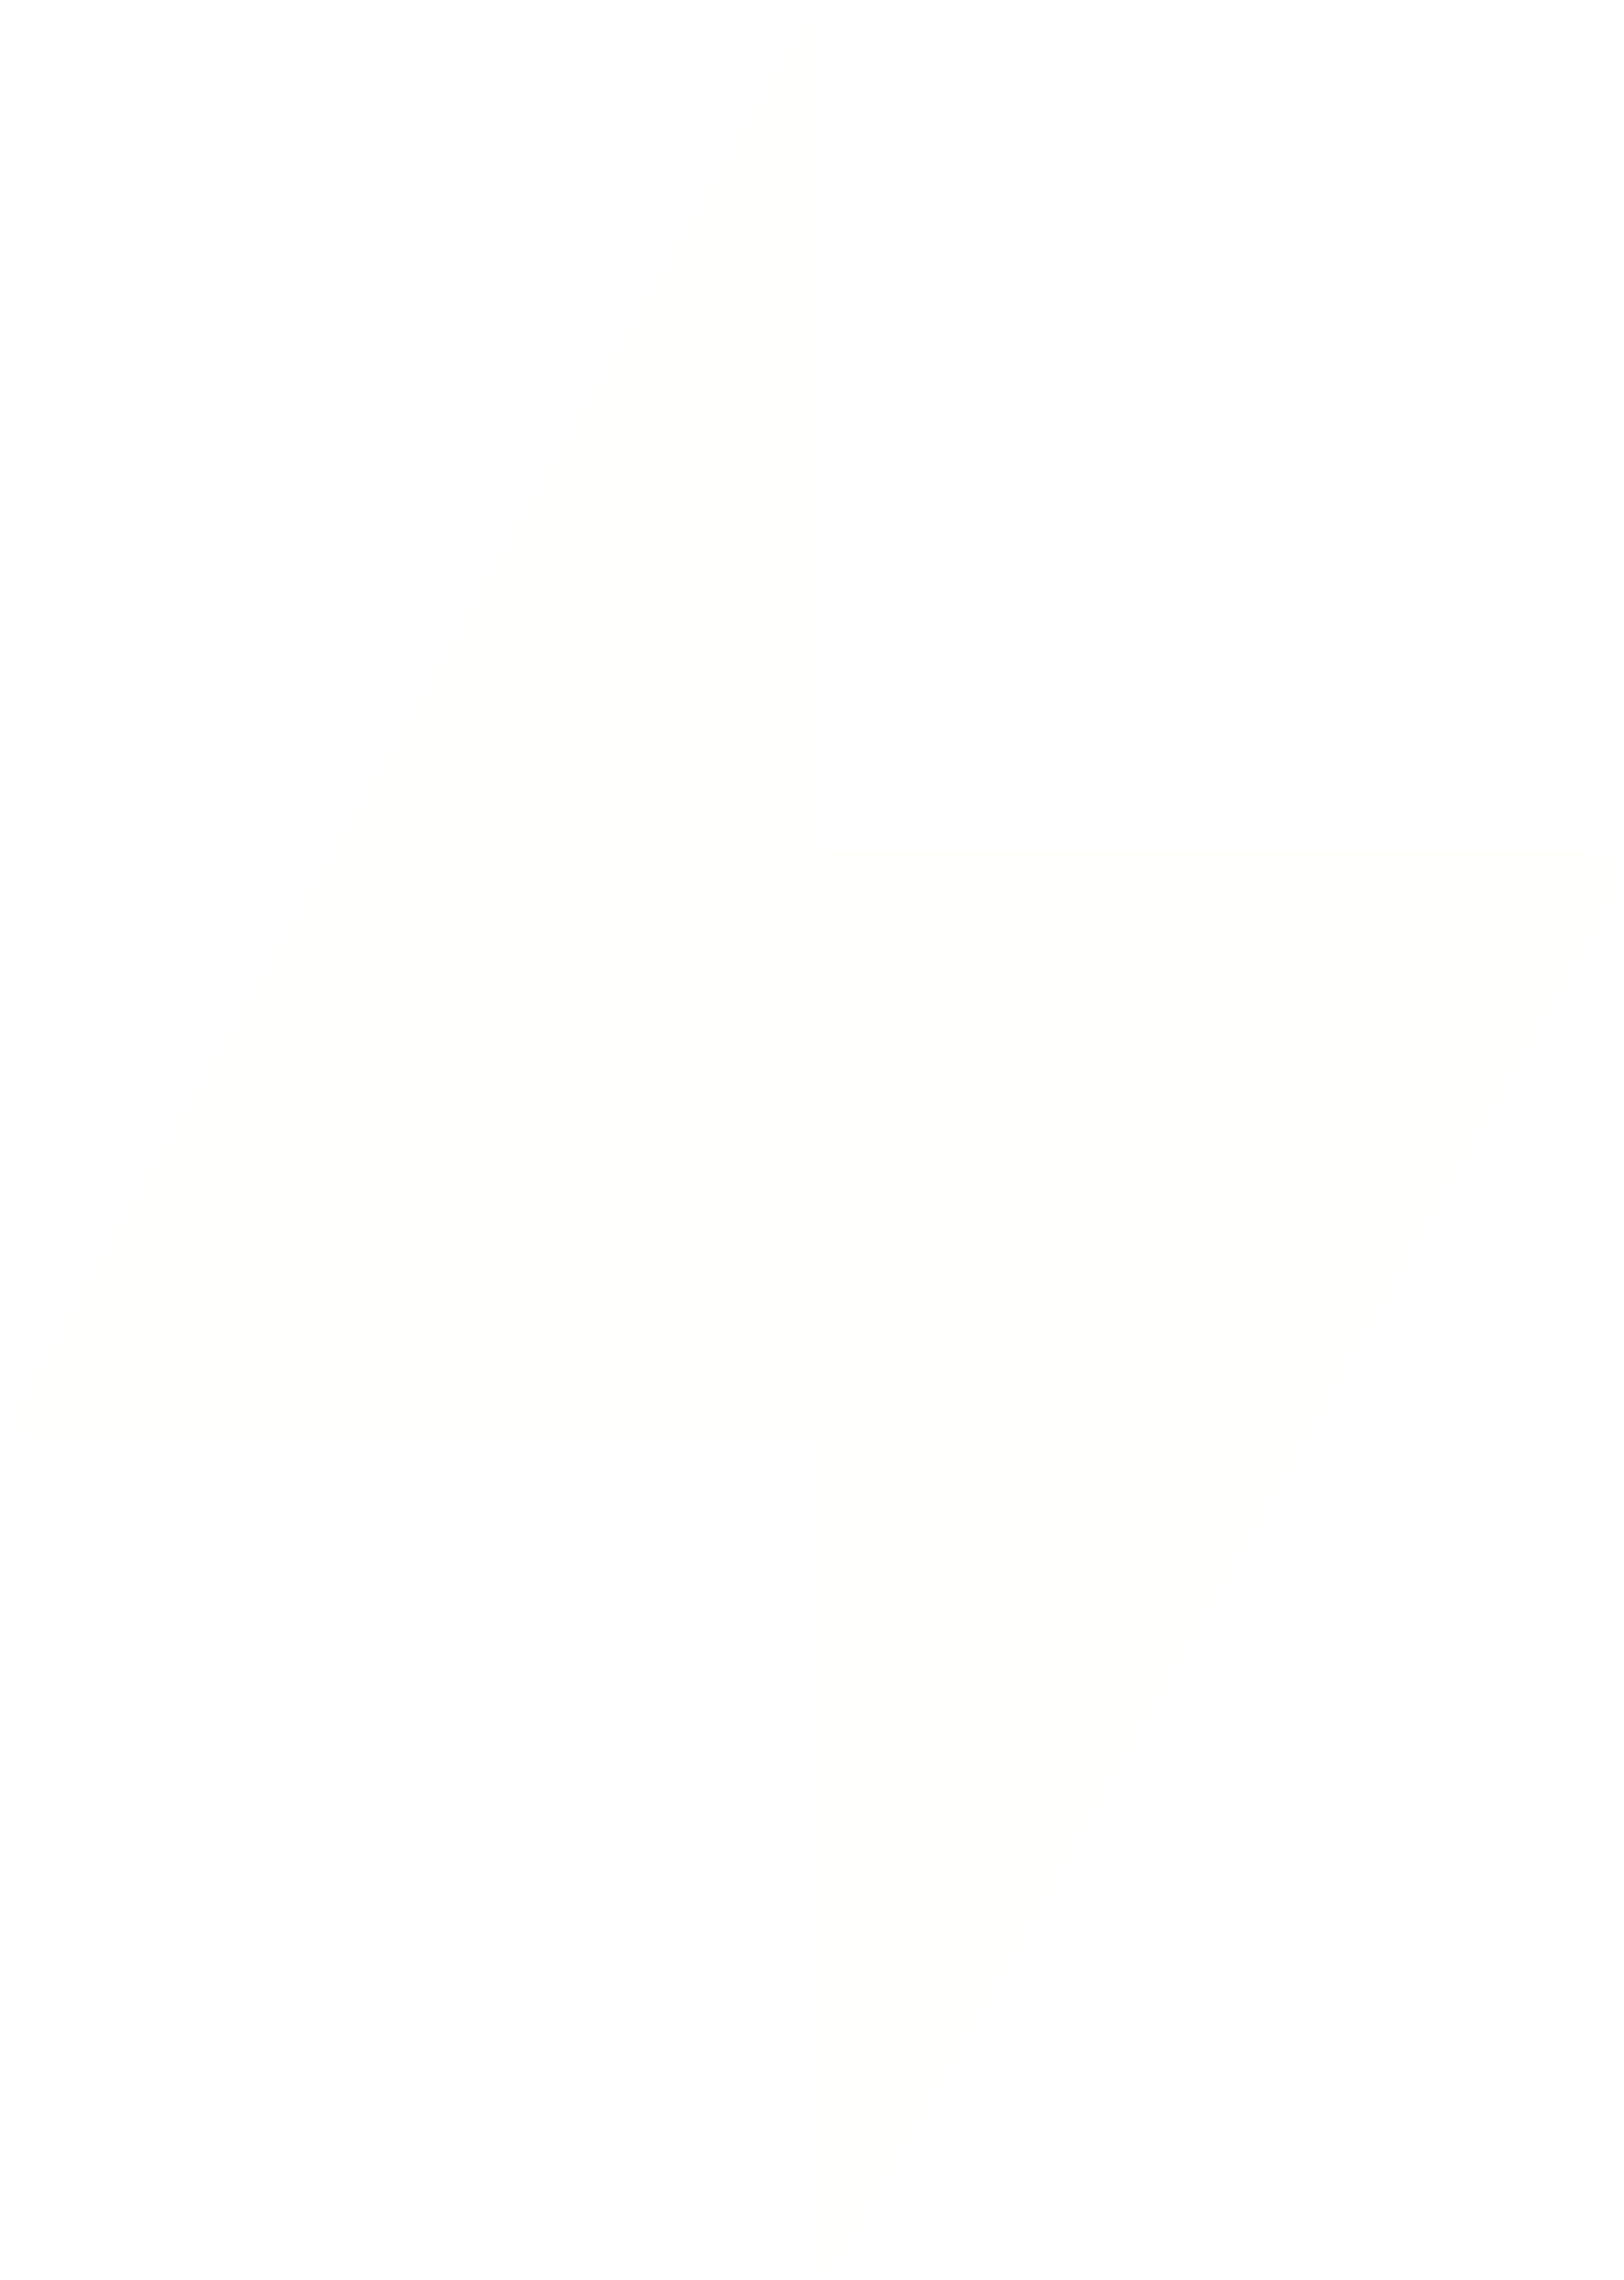 <svg width="62" height="87" viewBox="0 0 62 87" fill="none" xmlns="http://www.w3.org/2000/svg">
<path d="M30.75 55H3.437C1.908 55 1.143 55 0.854 54.503C0.565 54.006 0.942 53.341 1.698 52.012L30.315 1.645C30.69 0.985 30.878 0.655 31.064 0.704C31.25 0.754 31.25 1.133 31.25 1.892V32C31.25 32.236 31.25 32.353 31.323 32.427C31.396 32.5 31.514 32.5 31.75 32.5H59.063C60.592 32.5 61.357 32.5 61.646 32.997C61.935 33.494 61.558 34.159 60.802 35.488L32.185 85.855C31.81 86.515 31.622 86.845 31.436 86.796C31.25 86.746 31.25 86.367 31.25 85.608V55.5C31.25 55.264 31.25 55.146 31.177 55.073C31.104 55 30.986 55 30.75 55Z" fill="#FAD201" fill-opacity="0.01"/>
</svg>
